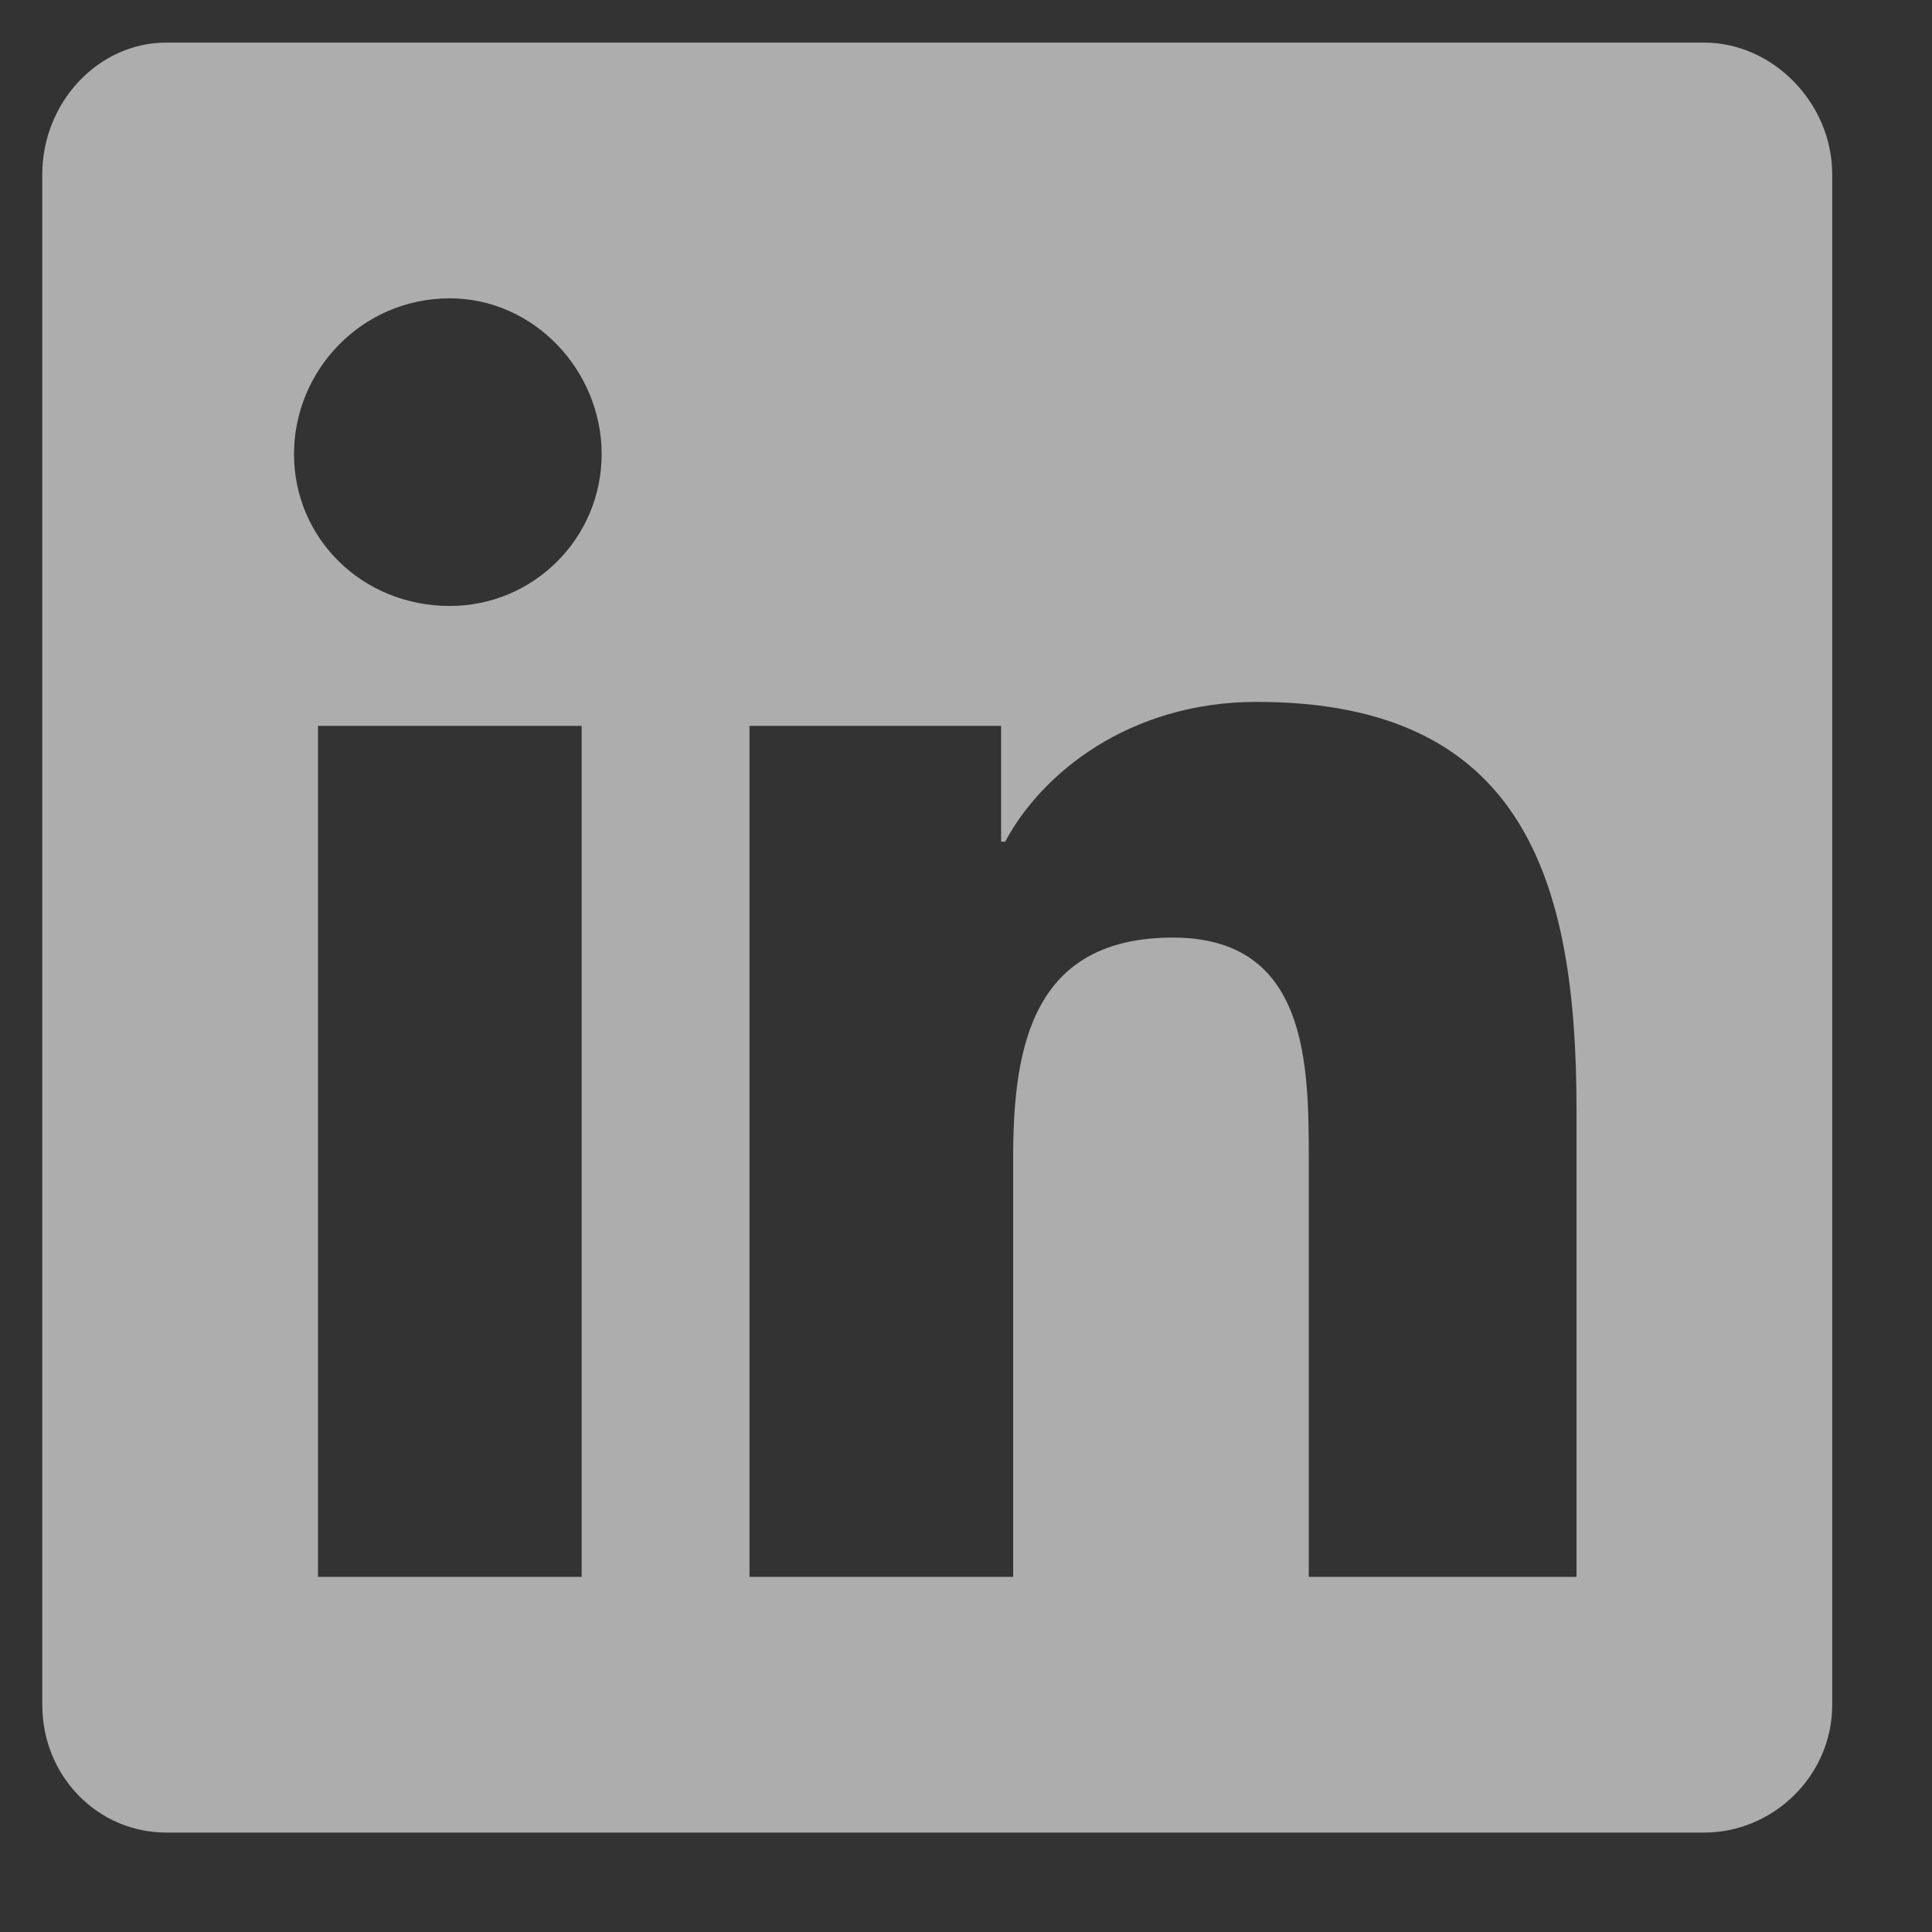 <svg width="17" height="17" viewBox="0 0 17 17" fill="none" xmlns="http://www.w3.org/2000/svg">
<rect x="0" y="0" width="17" height="17" fill="#333333" stroke="none"/>
<path d="M14.997 0.375H1.462C0.864 0.375 0.372 0.902 0.372 1.535V15C0.372 15.633 0.864 16.125 1.462 16.125H14.997C15.595 16.125 16.122 15.633 16.122 15V1.535C16.122 0.902 15.595 0.375 14.997 0.375ZM5.118 13.875H2.798V6.387H5.118V13.875ZM3.958 5.332C3.184 5.332 2.587 4.734 2.587 3.996C2.587 3.258 3.184 2.625 3.958 2.625C4.696 2.625 5.294 3.258 5.294 3.996C5.294 4.734 4.696 5.332 3.958 5.332ZM13.872 13.875H11.516V10.219C11.516 9.375 11.516 8.25 10.321 8.25C9.091 8.25 8.915 9.199 8.915 10.184V13.875H6.595V6.387H8.809V7.406H8.845C9.161 6.809 9.934 6.176 11.059 6.176C13.415 6.176 13.872 7.758 13.872 9.762V13.875Z" fill="white" fill-opacity="0.6"/>
</svg>
